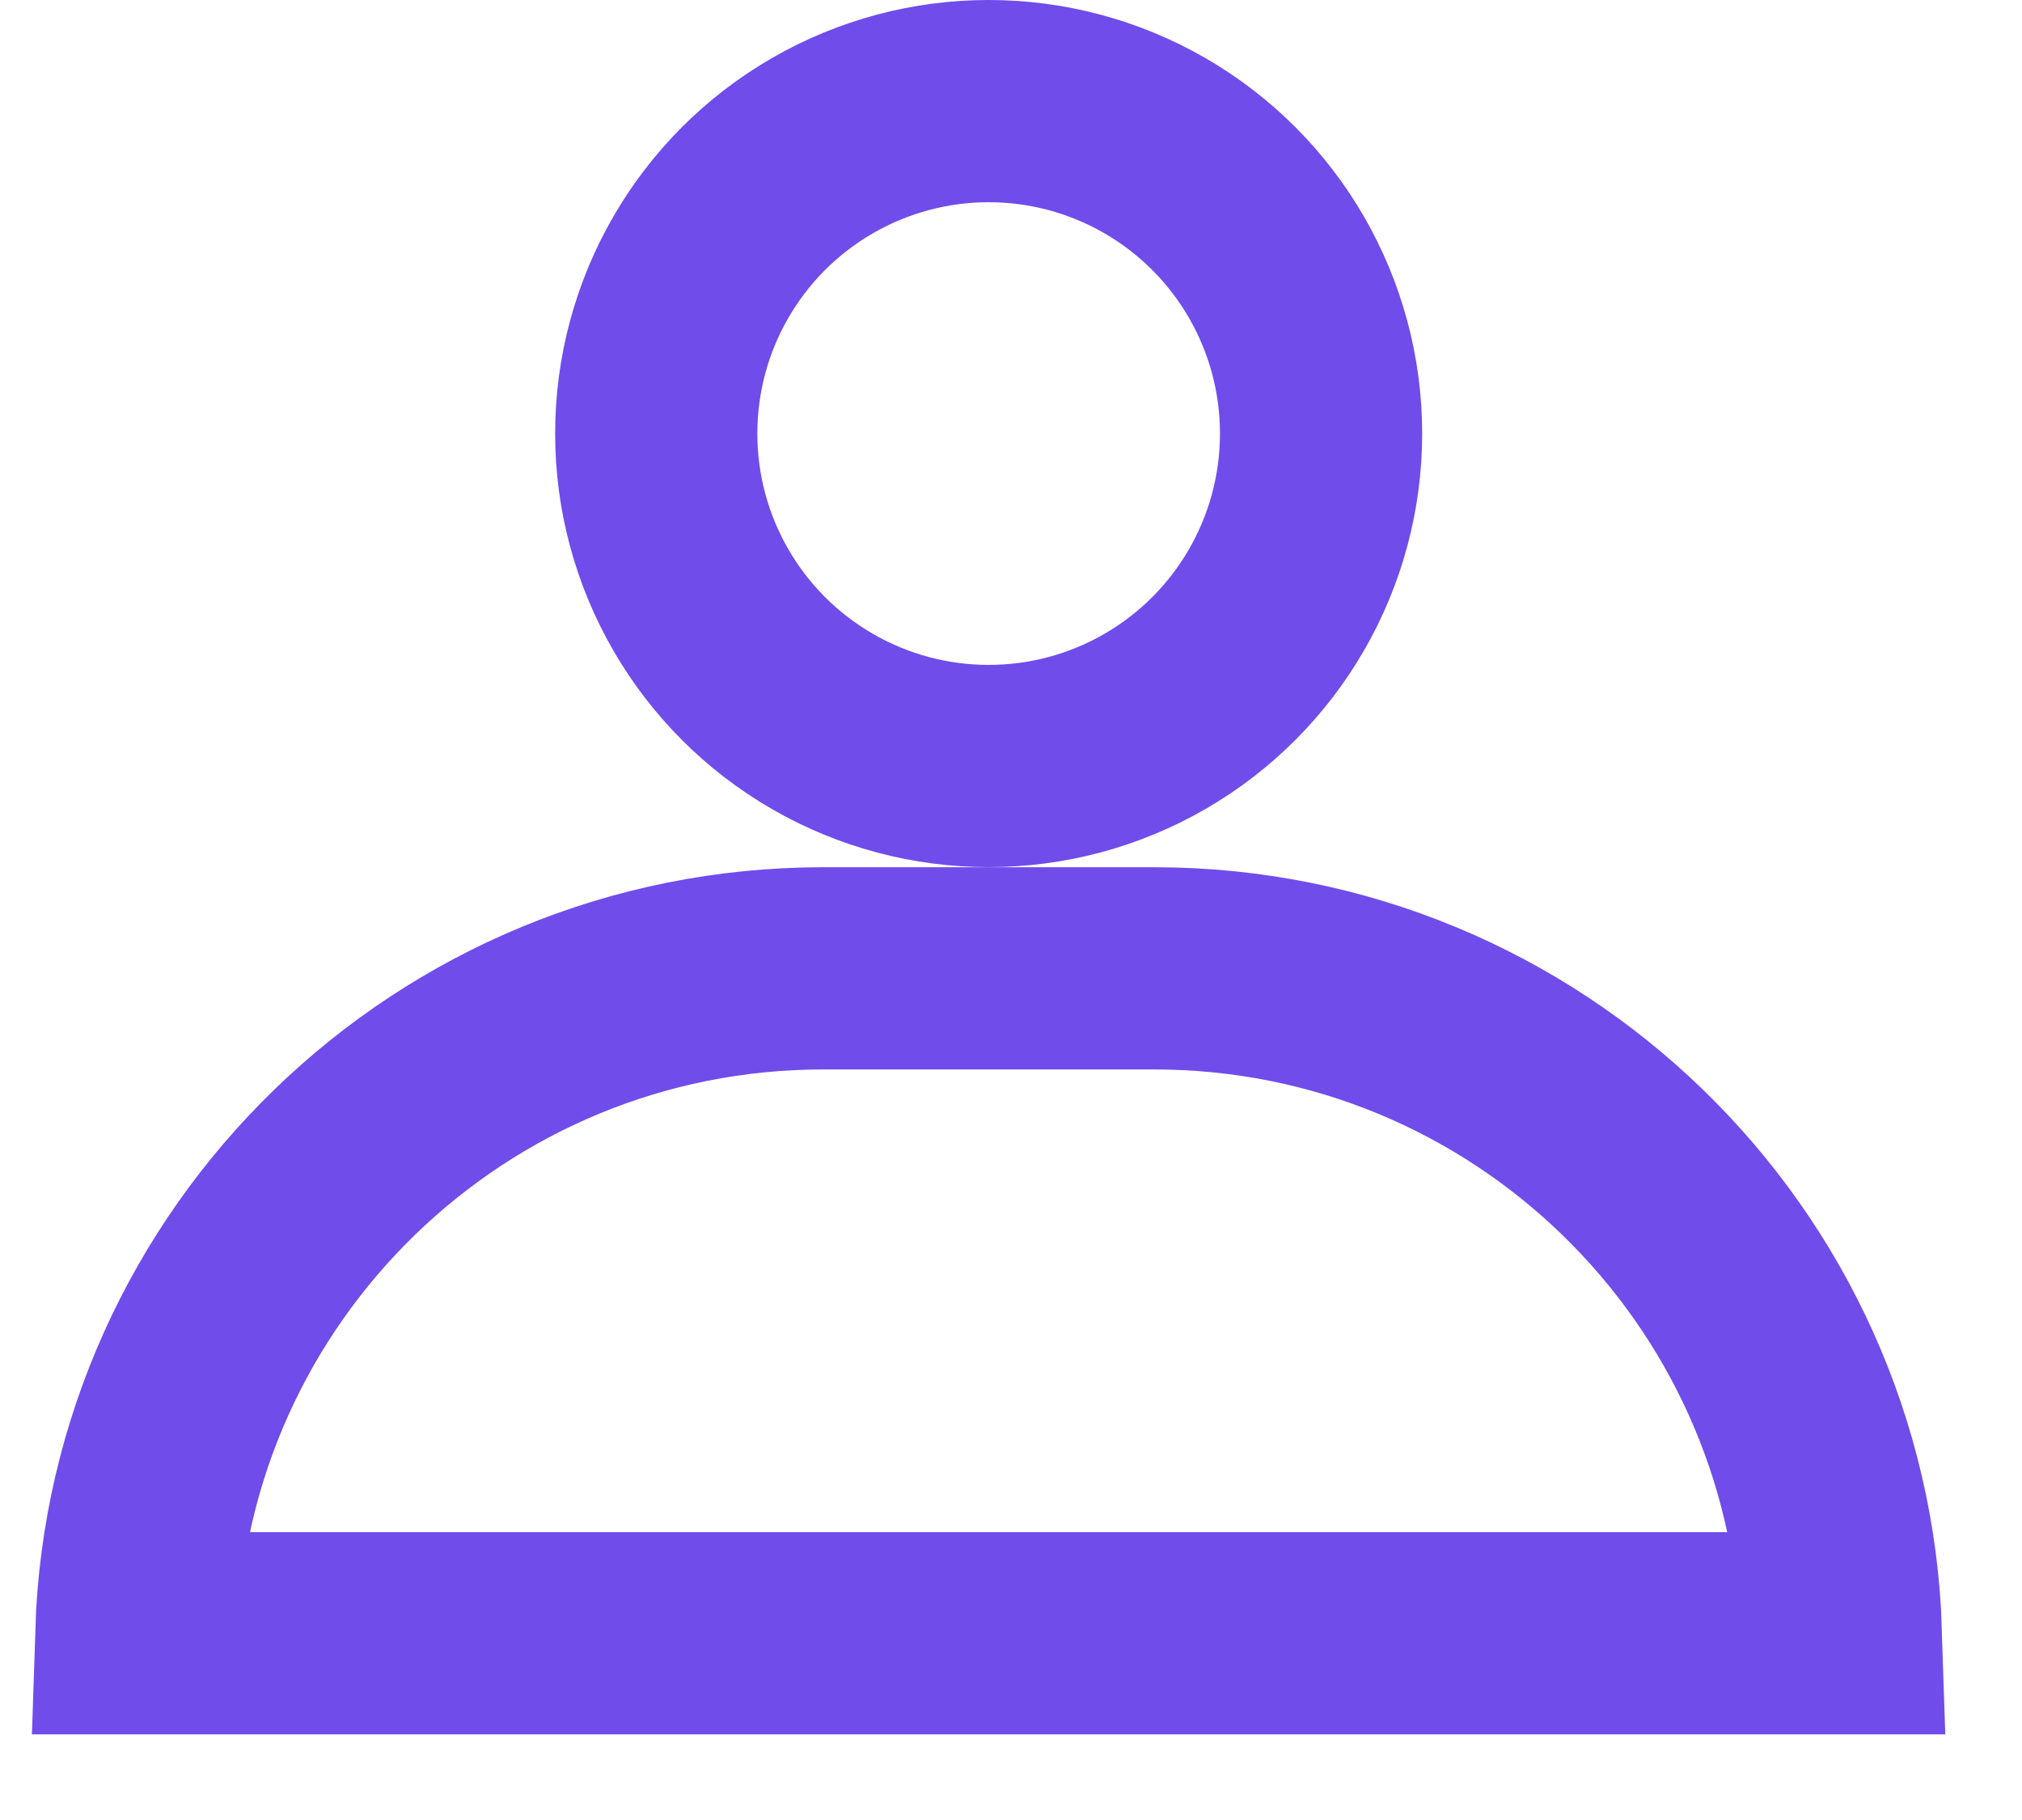 <svg width="20" height="18" viewBox="0 0 20 18" fill="none" xmlns="http://www.w3.org/2000/svg">
<g id="Group 2">
<path id="Rectangle 9" d="M18.209 16.153H1.348C1.464 12.501 4.461 9.577 8.141 9.577H11.416C15.096 9.577 18.093 12.501 18.209 16.153Z" stroke="#704CEB" stroke-width="2"/>
<circle id="Ellipse 2" cx="9.779" cy="4.288" r="3.288" stroke="#704CEB" stroke-width="2"/>
</g>
</svg>
